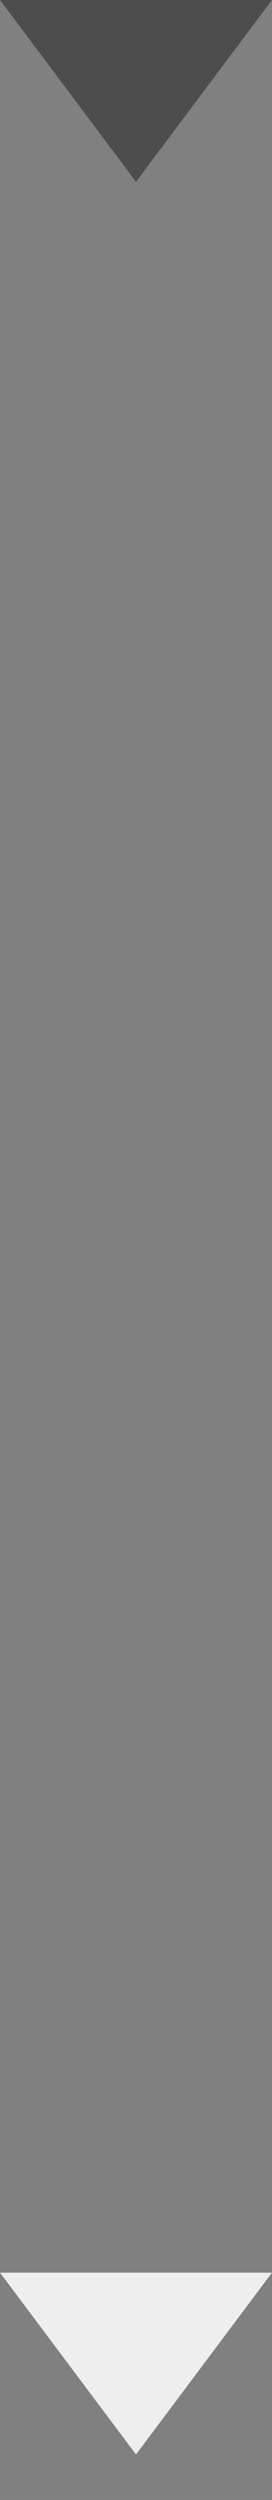 <?xml version="1.0" encoding="UTF-8" standalone="no"?>
<!DOCTYPE svg PUBLIC "-//W3C//DTD SVG 1.1//EN" "http://www.w3.org/Graphics/SVG/1.1/DTD/svg11.dtd">
<svg width="100%" height="100%" viewBox="0 0 12 110" version="1.1" xmlns="http://www.w3.org/2000/svg" xmlns:xlink="http://www.w3.org/1999/xlink" xml:space="preserve" xmlns:serif="http://www.serif.com/" style="fill-rule:evenodd;clip-rule:evenodd;stroke-linejoin:round;stroke-miterlimit:2;">
    <rect x="0" y="0" width="12" height="110" fill="#808080" stroke="none"/>
    <g transform="matrix(-0.8,-9.79717e-17,1.08857e-16,-0.889,18.4,18.667)">
        <path d="M15.5,12L23,21L8,21L15.5,12Z" style="fill:rgb(77,77,77);"/>
    </g>
    <g transform="matrix(-0.8,-9.79717e-17,1.08857e-16,-0.889,18.4,118.667)">
        <path d="M15.5,12L23,21L8,21L15.5,12Z" style="fill:rgb(238,238,238);"/>
    </g>
</svg>
